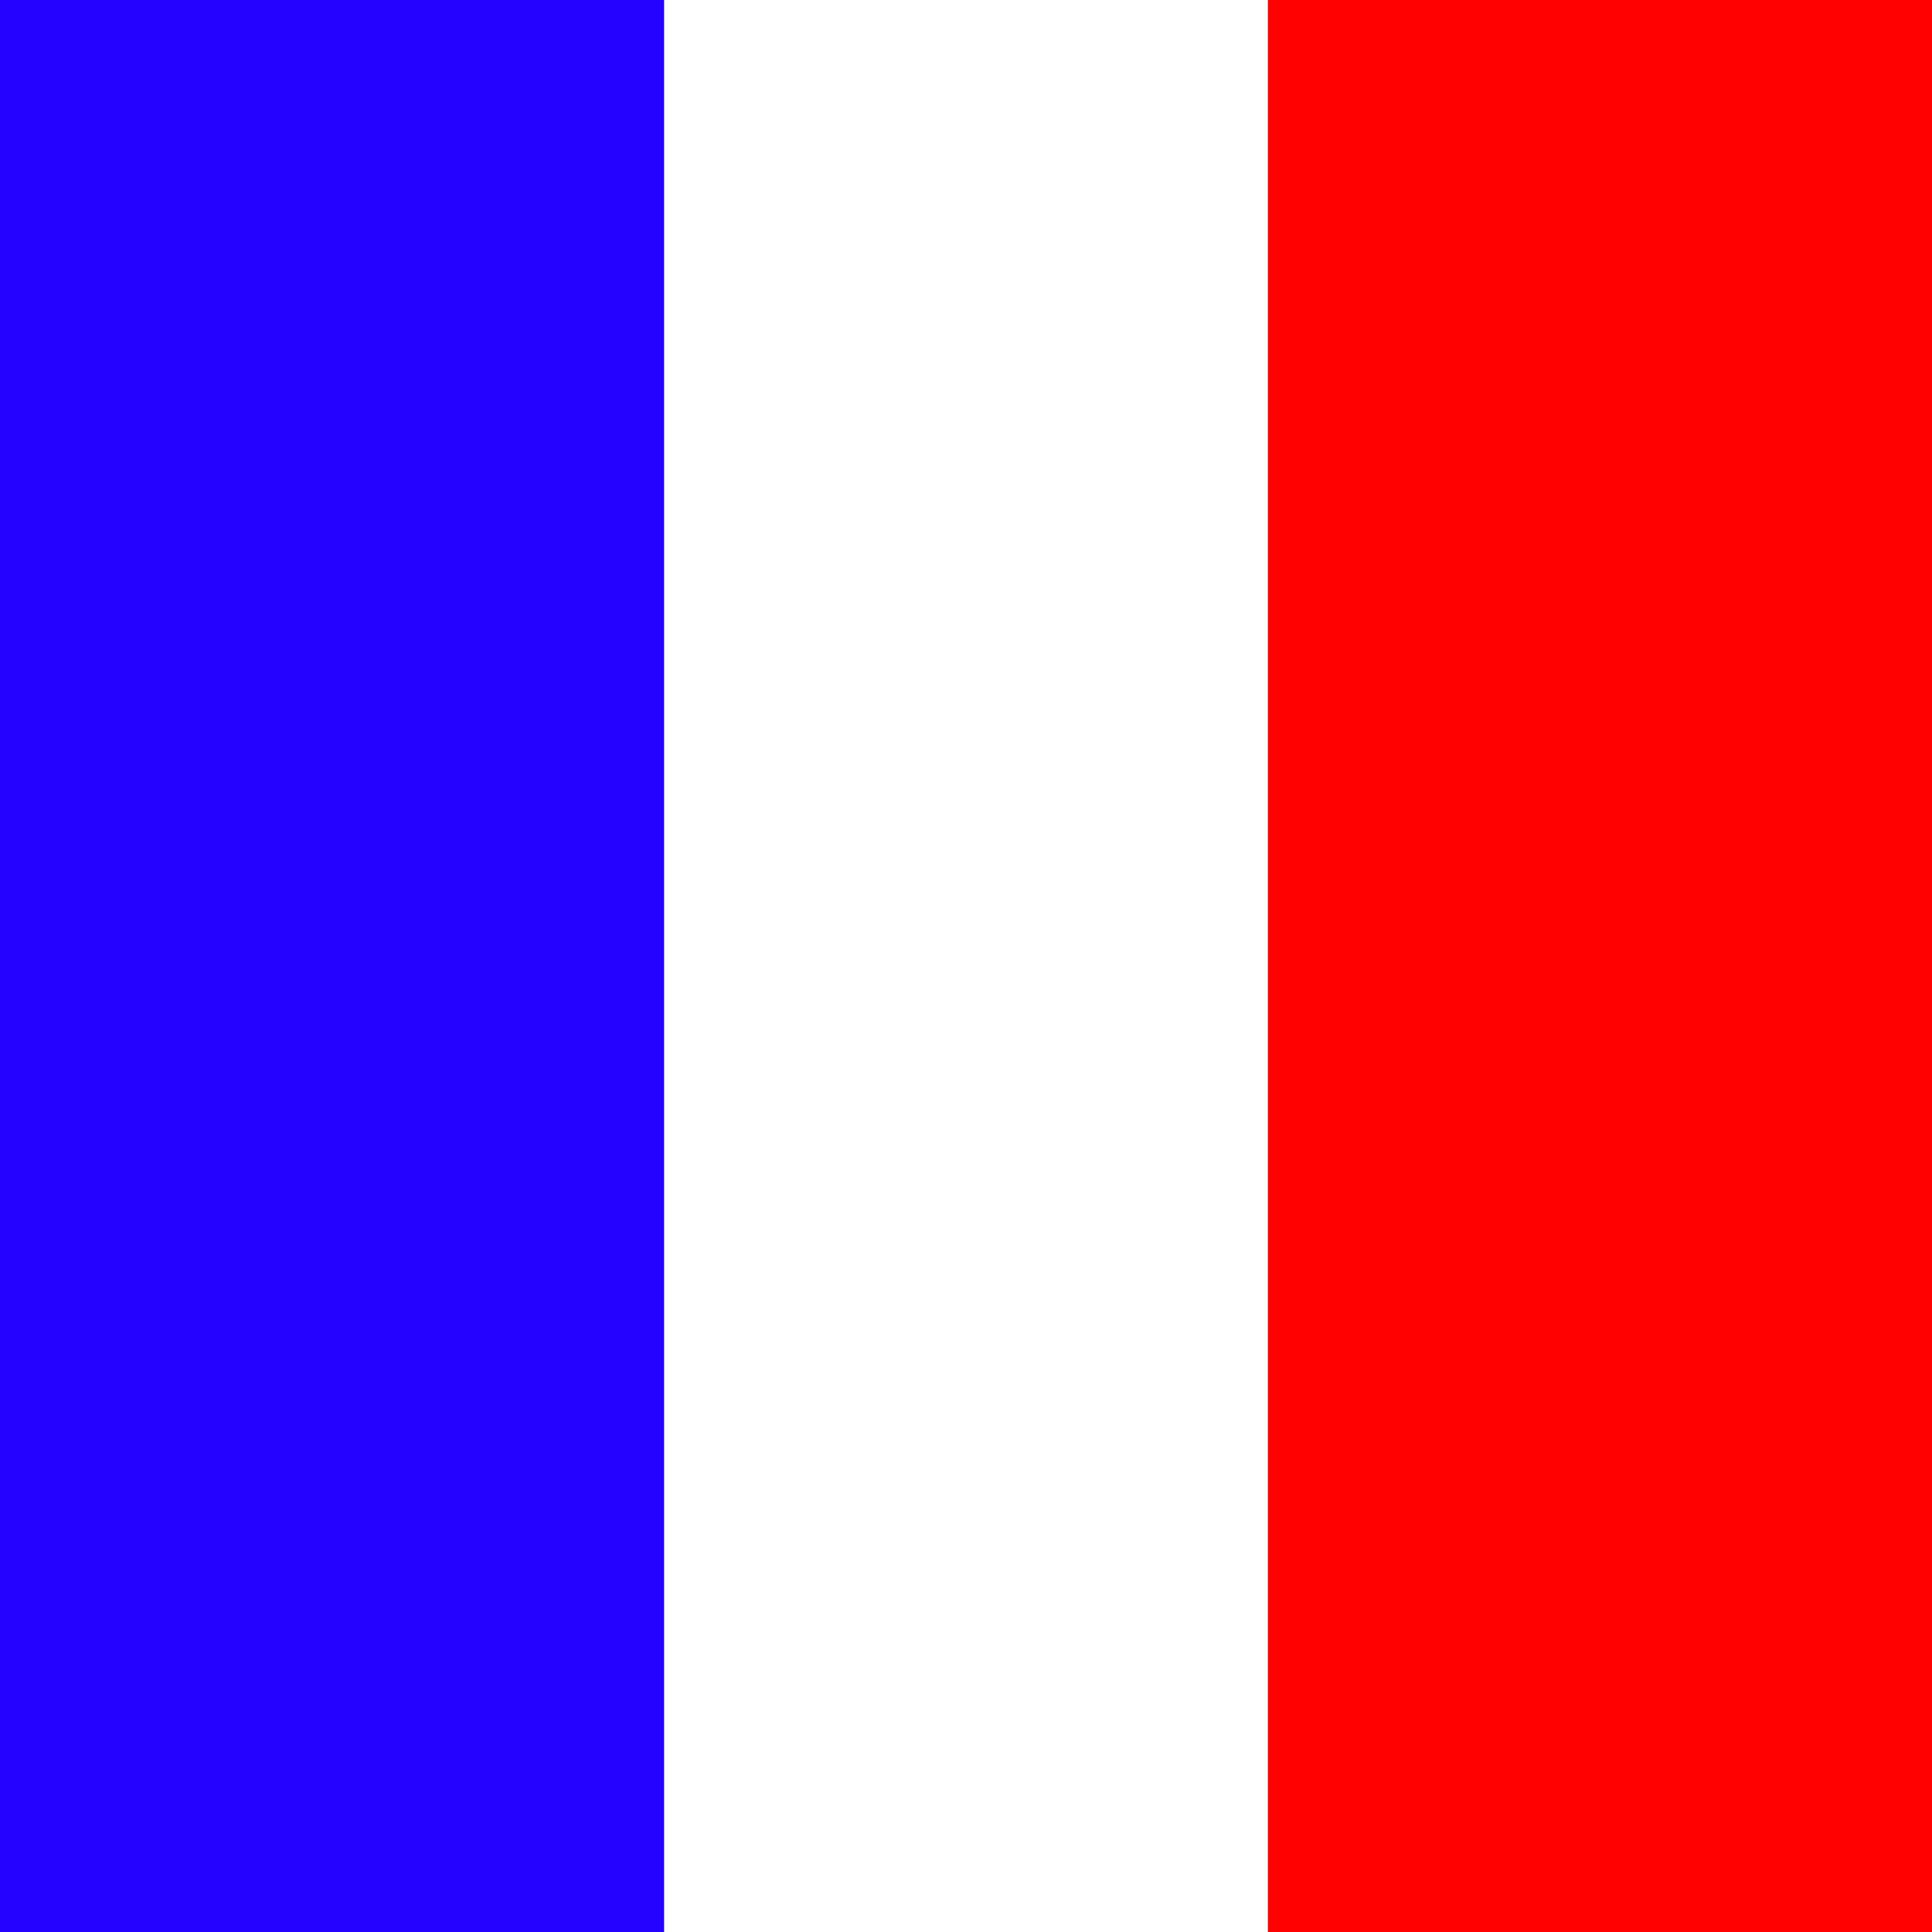 <?xml version="1.0" encoding="UTF-8" standalone="no"?>
<!-- Created with Inkscape (http://www.inkscape.org/) -->

<svg
   xmlns:dc="http://purl.org/dc/elements/1.1/"
   xmlns:cc="http://creativecommons.org/ns#"
   xmlns:rdf="http://www.w3.org/1999/02/22-rdf-syntax-ns#"
   xmlns:svg="http://www.w3.org/2000/svg"
   xmlns="http://www.w3.org/2000/svg"
   xmlns:sodipodi="http://sodipodi.sourceforge.net/DTD/sodipodi-0.dtd"
   xmlns:inkscape="http://www.inkscape.org/namespaces/inkscape"
   width="128"
   height="128"
   viewBox="0 0 128 128"
   version="1.1"
   id="svg8"
   inkscape:version="0.92.3 (2405546, 2018-03-11)"
   sodipodi:docname="flag.svg">
  <rect x="0" y="0" width="128" height="128" fill="#333333" stroke="none"/>
  <defs
     id="defs2" />
  <sodipodi:namedview
     id="base"
     pagecolor="#ffffff"
     bordercolor="#666666"
     borderopacity="1.0"
     inkscape:pageopacity="0.0"
     inkscape:pageshadow="2"
     inkscape:zoom="2.8"
     inkscape:cx="-18.079819"
     inkscape:cy="48.464004"
     inkscape:document-units="px"
     inkscape:current-layer="layer1"
     showgrid="true"
     units="px"
     borderlayer="true"
     inkscape:pagecheckerboard="true"
     inkscape:window-width="1858"
     inkscape:window-height="1057"
     inkscape:window-x="-8"
     inkscape:window-y="-8"
     inkscape:window-maximized="1">
    <inkscape:grid
       type="xygrid"
       id="grid4518"
       empspacing="4"
       spacingx="4"
       spacingy="4"
       color="#ffffff"
       opacity="0.125"
       empcolor="#ffffff"
       empopacity="0.251" />
  </sodipodi:namedview>
  <g
     inkscape:label="Layer 1"
     inkscape:groupmode="layer"
     id="layer1"
     transform="translate(0,-994.52)">
    <rect
       style="opacity:1;fill:#2501ff;fill-opacity:1;stroke:none;stroke-width:4.364;stroke-miterlimit:4;stroke-dasharray:none;stroke-opacity:1"
       id="rect4577"
       width="44"
       height="128"
       x="0"
       y="994.52" />
    <rect
       style="opacity:1;fill:#ff0101;fill-opacity:1;stroke:none;stroke-width:4.364;stroke-miterlimit:4;stroke-dasharray:none;stroke-opacity:1"
       id="rect4577-0"
       width="44"
       height="128"
       x="84"
       y="994.52" />
    <rect
       style="opacity:1;fill:#ffffff;fill-opacity:1;stroke:none;stroke-width:4.161;stroke-miterlimit:4;stroke-dasharray:none;stroke-opacity:1"
       id="rect4577-6"
       width="40"
       height="128"
       x="44"
       y="994.52" />
  </g>
</svg>
